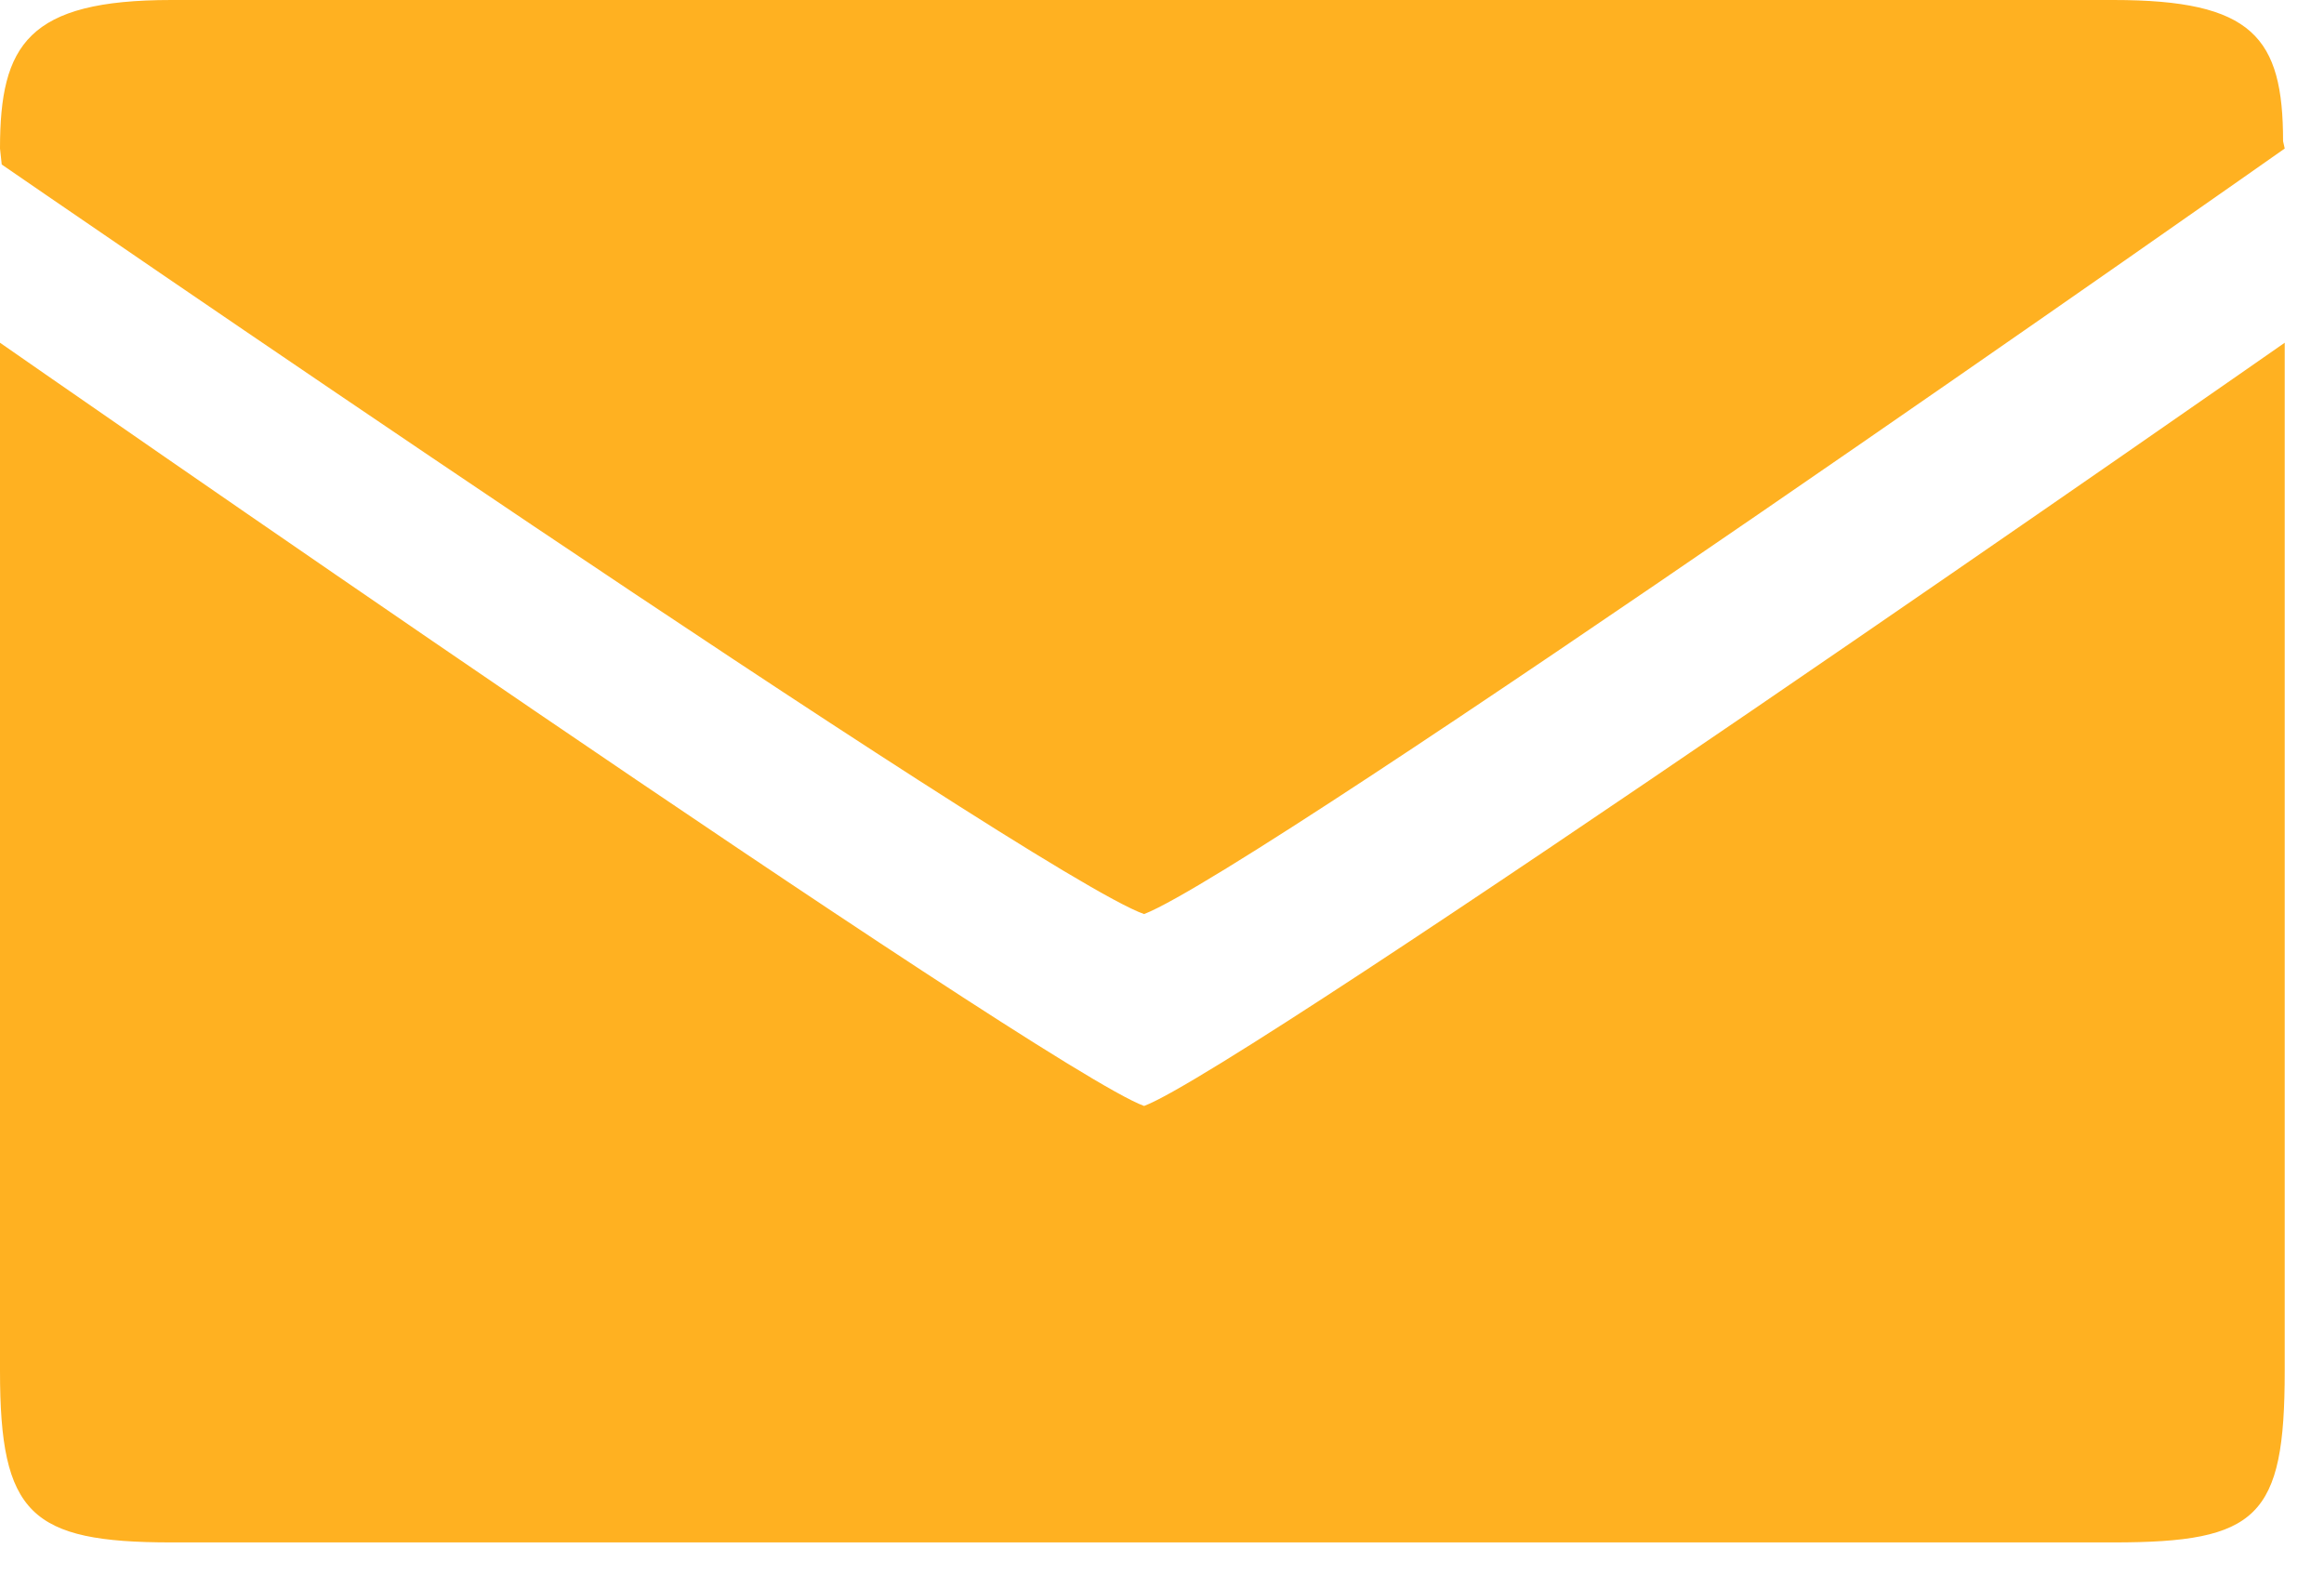 <svg width="31" height="21" viewBox="0 0 31 21" fill="none" xmlns="http://www.w3.org/2000/svg">
<path d="M30.476 18.286V4.571C30.476 4.571 16.61 14.248 15.261 14.75C13.935 14.271 0 4.571 0 4.571V18.286C0 20.191 0.404 20.571 2.286 20.571H28.191C30.117 20.571 30.476 20.237 30.476 18.286ZM30.454 1.883C30.454 0.495 30.049 0 28.191 0H2.286C0.373 0 0 0.594 0 1.981L0.023 2.194C0.023 2.194 13.79 11.672 15.261 12.191C16.815 11.589 30.476 1.981 30.476 1.981L30.454 1.883Z" fill="#FFB121"/>
</svg>
